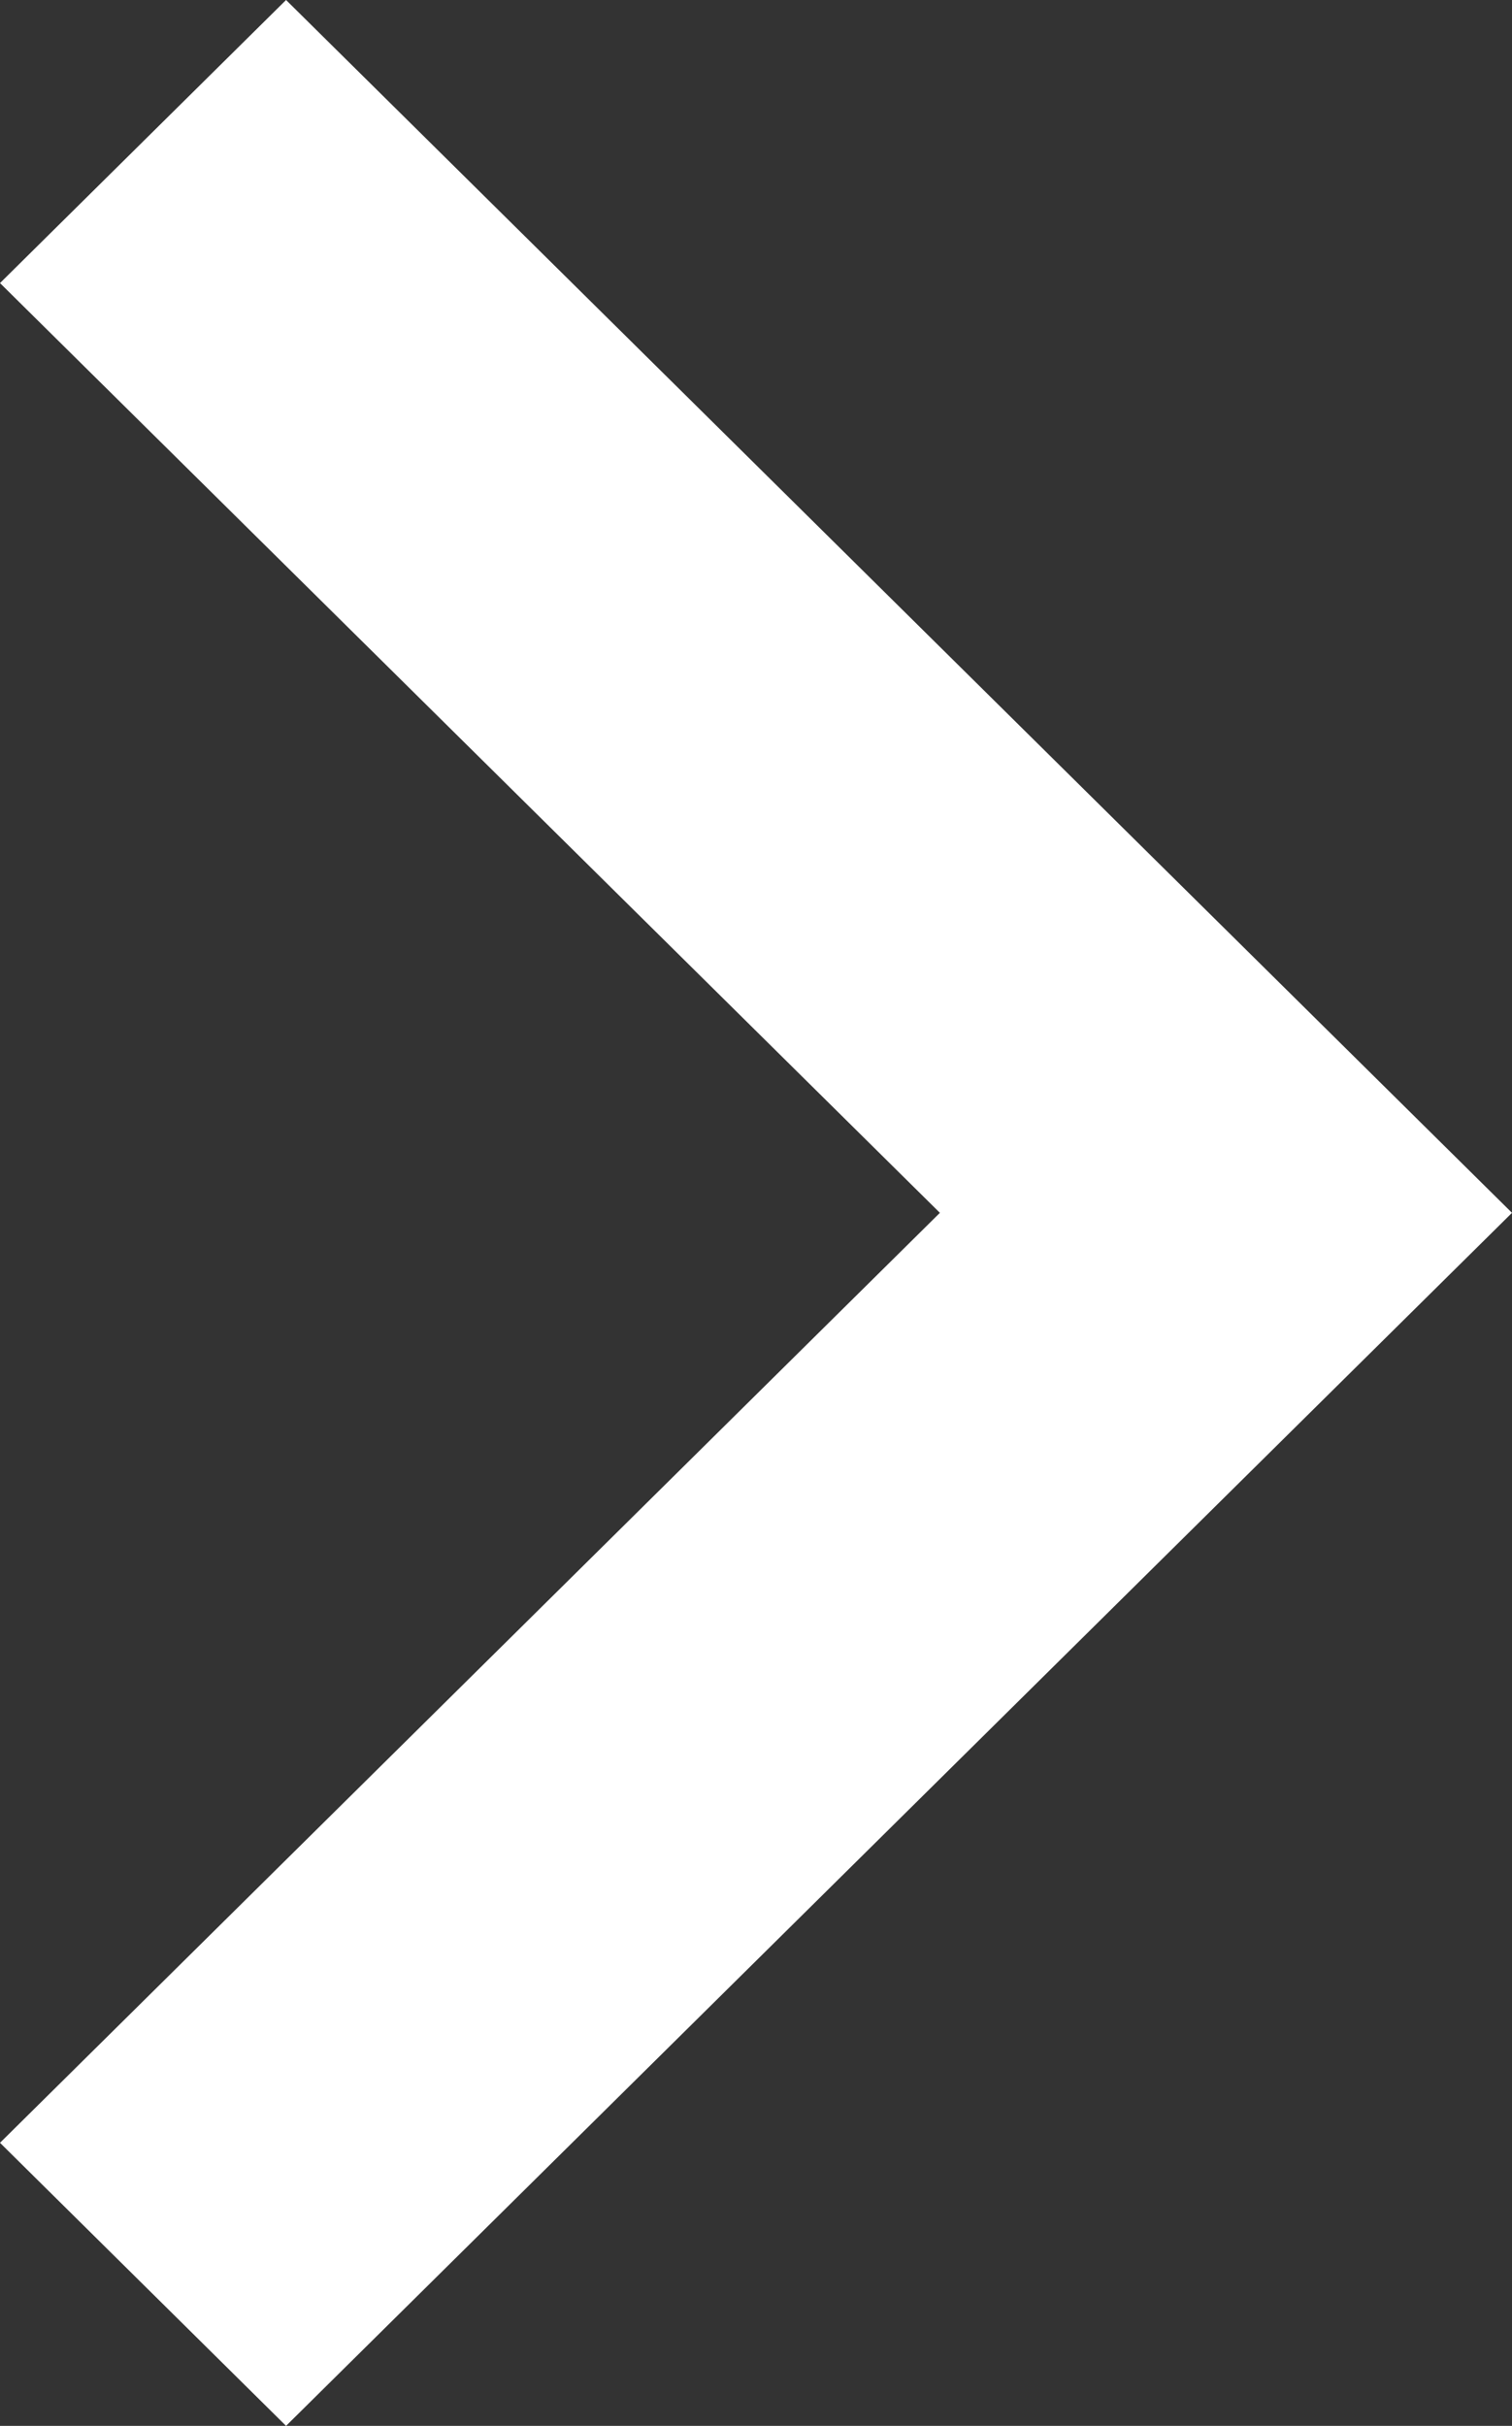 <?xml version="1.0" encoding="utf-8"?>
<svg width="7.4" height="11.869" viewBox="0 0 7.4 11.869" fill="none" xmlns="http://www.w3.org/2000/svg">
  <rect x="0" y="0" width="7.4" height="11.869" fill="#333333" stroke="none"/>
  <path id="Path" d="M4.6 5.934L0 1.385L1.4 0L7.4 5.934L1.4 11.869L0 10.484L4.6 5.934L4.6 5.934Z" fill="#FFFFFF" fill-rule="evenodd" />
</svg>